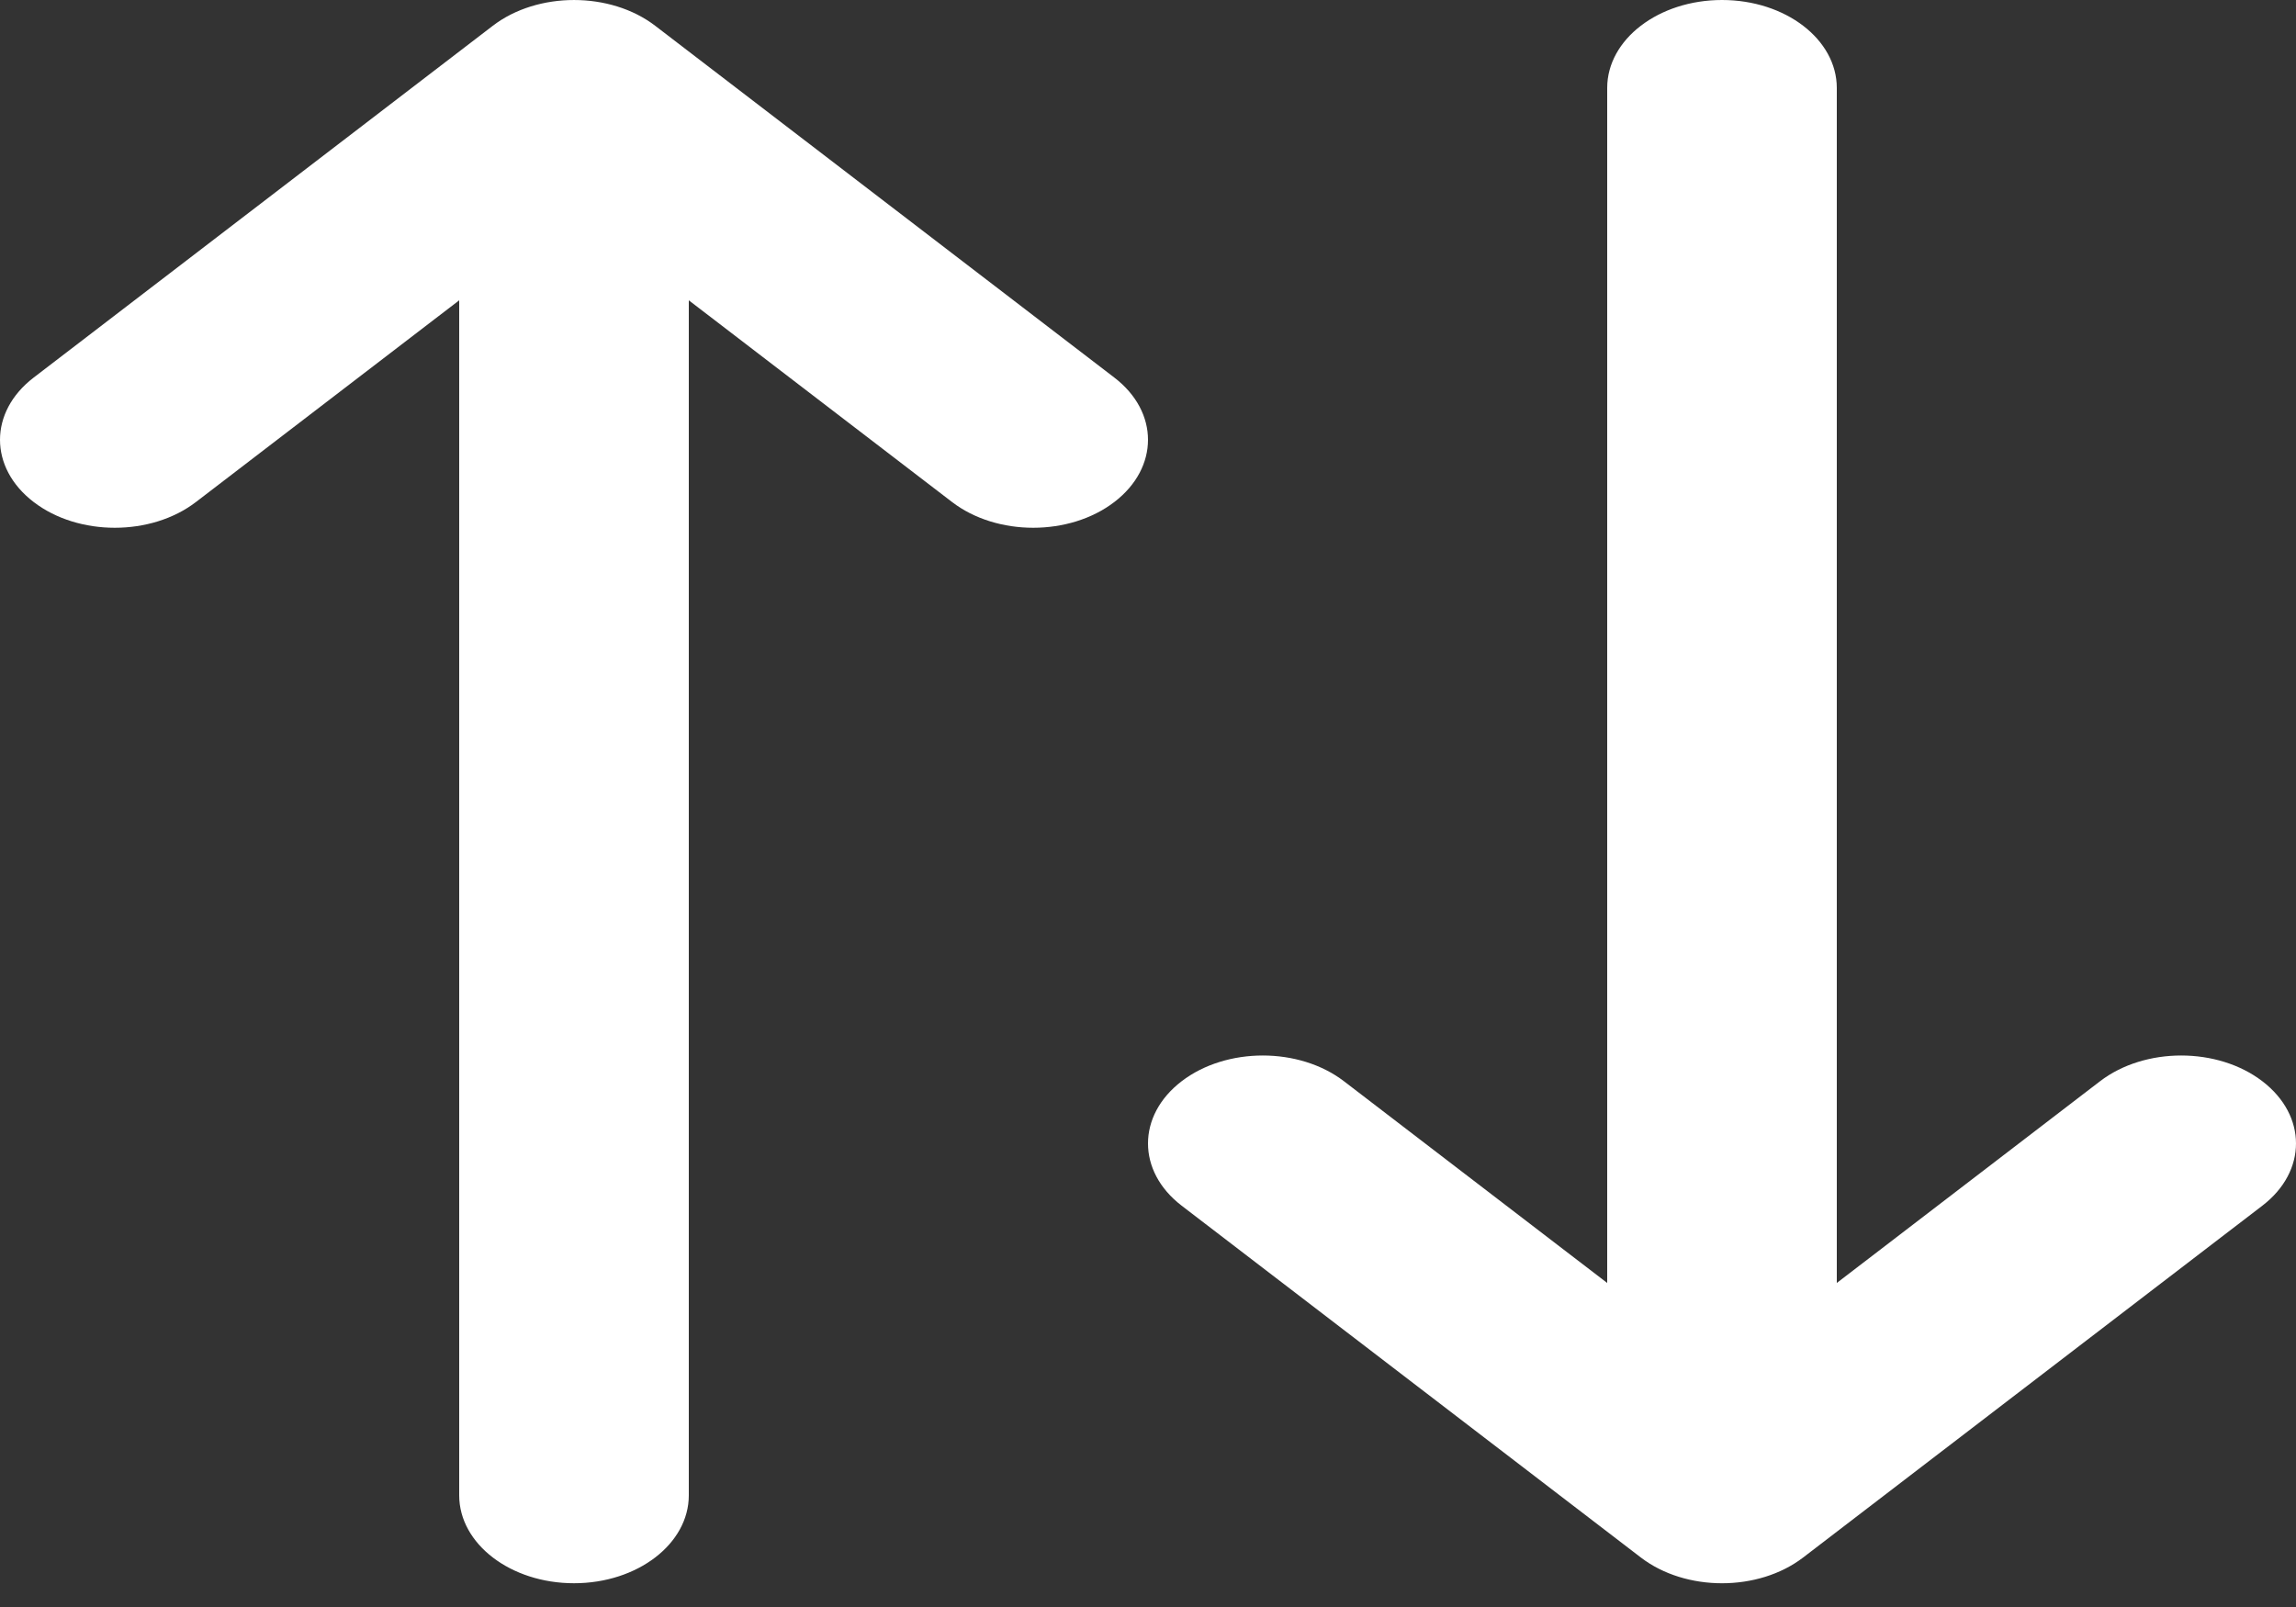 <svg xmlns="http://www.w3.org/2000/svg" width="60" height="42" viewBox="0 0 60 42" fill="none">
  <rect x="0" y="0" width="60" height="42" fill="#333333" stroke="none"/>
  <path fill-rule="evenodd" clip-rule="evenodd" d="M45 0C43.343 0 42 1.029 42 2.299V33.531L35.121 28.259C33.95 27.362 32.05 27.362 30.879 28.259C29.707 29.157 29.707 30.613 30.879 31.511L42.879 40.706C44.05 41.604 45.95 41.604 47.121 40.706L59.121 31.511C60.293 30.613 60.293 29.157 59.121 28.259C57.95 27.362 56.05 27.362 54.879 28.259L48 33.531V2.299C48 1.029 46.657 0 45 0ZM17.121 0.673C15.95 -0.224 14.05 -0.224 12.879 0.673L0.879 9.869C-0.293 10.767 -0.293 12.222 0.879 13.12C2.05 14.018 3.95 14.018 5.121 13.12L12 7.849V39.081C12 40.35 13.343 41.379 15 41.379C16.657 41.379 18 40.35 18 39.081V7.849L24.879 13.12C26.05 14.018 27.95 14.018 29.121 13.12C30.293 12.222 30.293 10.767 29.121 9.869L17.121 0.673Z" fill="white"/>
</svg>